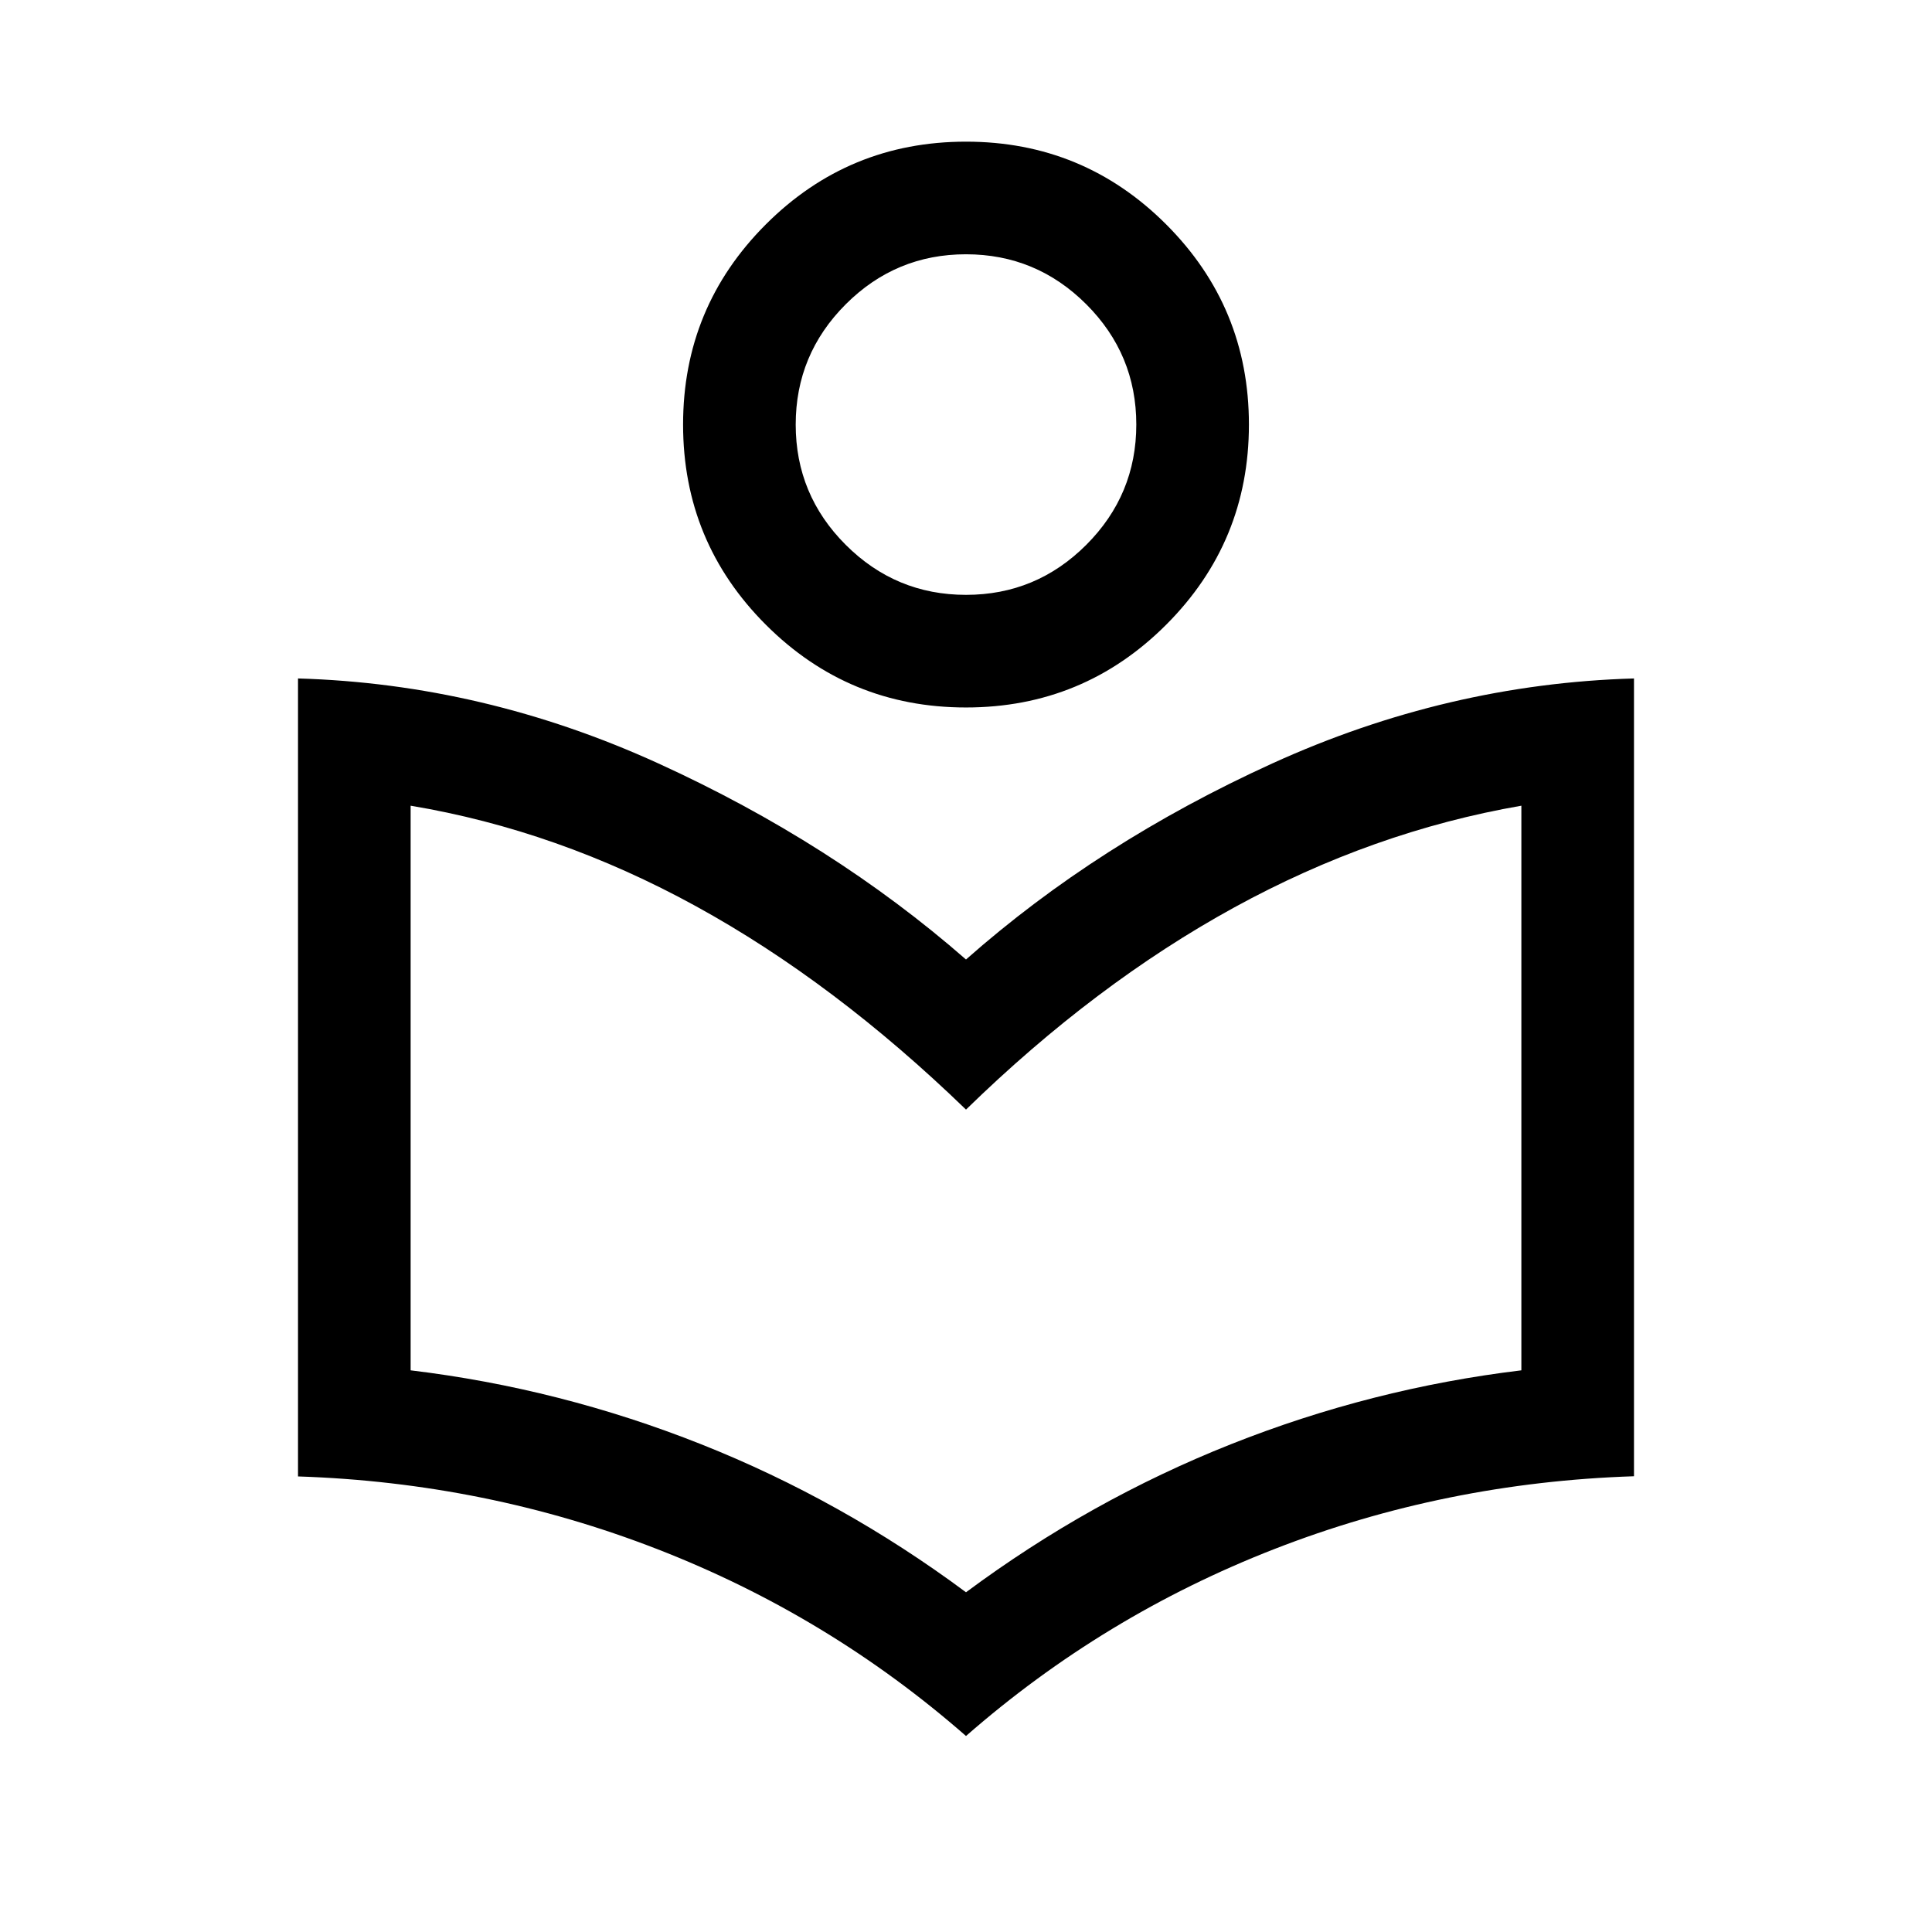 <svg xmlns="http://www.w3.org/2000/svg" height="24" viewBox="0 -960 960 960" width="24"><path d="M480-97.39q-68.38-59.84-153.43-92.87-85.04-33.04-178.49-36.11v-396.51q92.34 2.69 178.94 42.17 86.6 39.48 152.98 97.48 65.58-58 152.33-97.48 86.75-39.48 179.59-42.17v396.42q-93.73 3.07-178.63 36.15Q548.38-157.23 480-97.39Zm0-71.42q61.68-45.79 131.63-73.56 69.95-27.77 144.33-36.72v-280.56q-73.76 12.77-142.78 50.61Q544.15-471.19 480-408.65 414.54-472 345.77-509.73t-141.73-49.92v280.56q74.38 8.95 144.33 36.72Q418.32-214.6 480-168.81Zm0-439.65q-58.35 0-99.46-41.12-41.12-41.11-41.12-99.46 0-58.34 41.12-99.46 41.11-41.11 99.46-41.11 58.35 0 99.46 41.11 41.12 41.12 41.12 99.46 0 58.35-41.12 99.46-41.11 41.12-99.46 41.12Zm.01-55.96q34.91 0 59.76-24.86t24.85-59.77q0-34.91-24.86-59.76-24.86-24.84-59.77-24.84-34.91 0-59.76 24.86t-24.85 59.77q0 34.91 24.86 59.75 24.86 24.85 59.77 24.85Zm-.01-84.62Zm0 340.39Z"/></svg>